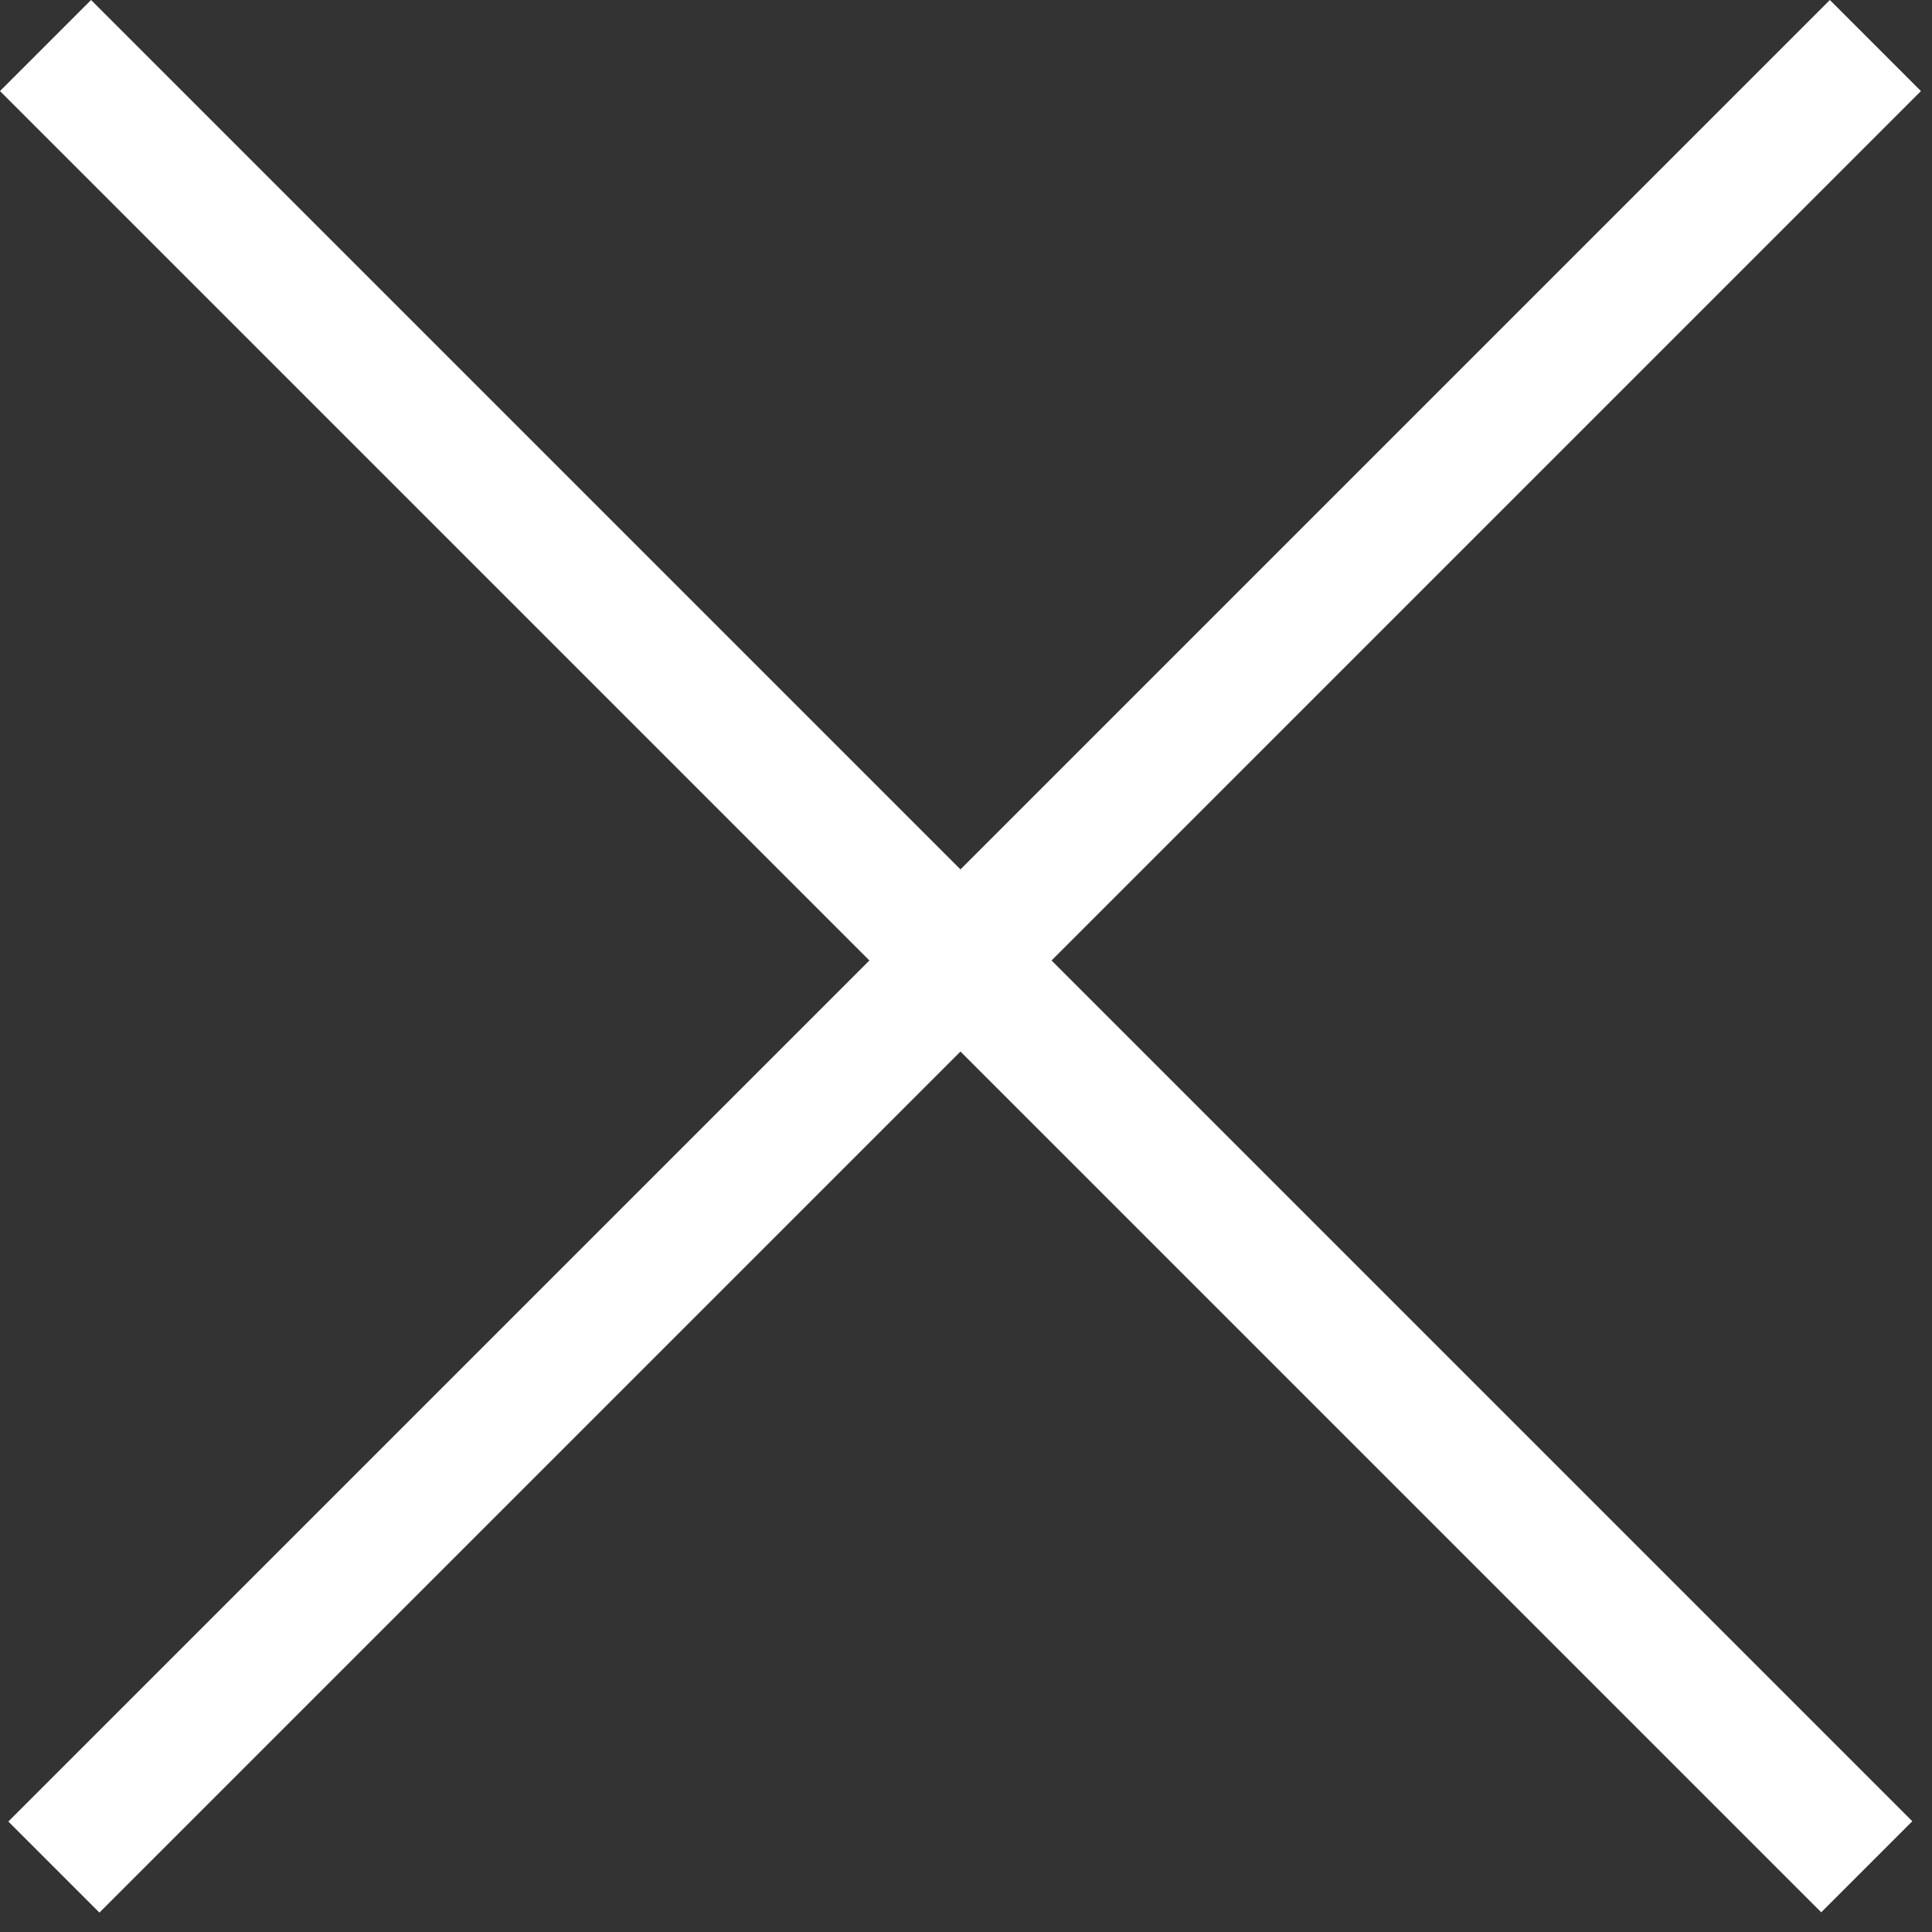 <svg width="30" height="30" viewBox="0 0 30 30" fill="none" xmlns="http://www.w3.org/2000/svg">
<rect x="0" y="0" width="30" height="30" fill="#333333" stroke="none"/>
<rect x="28.414" width="2" height="40" transform="rotate(45 28.414 0)" fill="white"/>
<rect width="2" height="40" transform="matrix(-0.707 0.707 0.707 0.707 1.414 0)" fill="white"/>
</svg>
